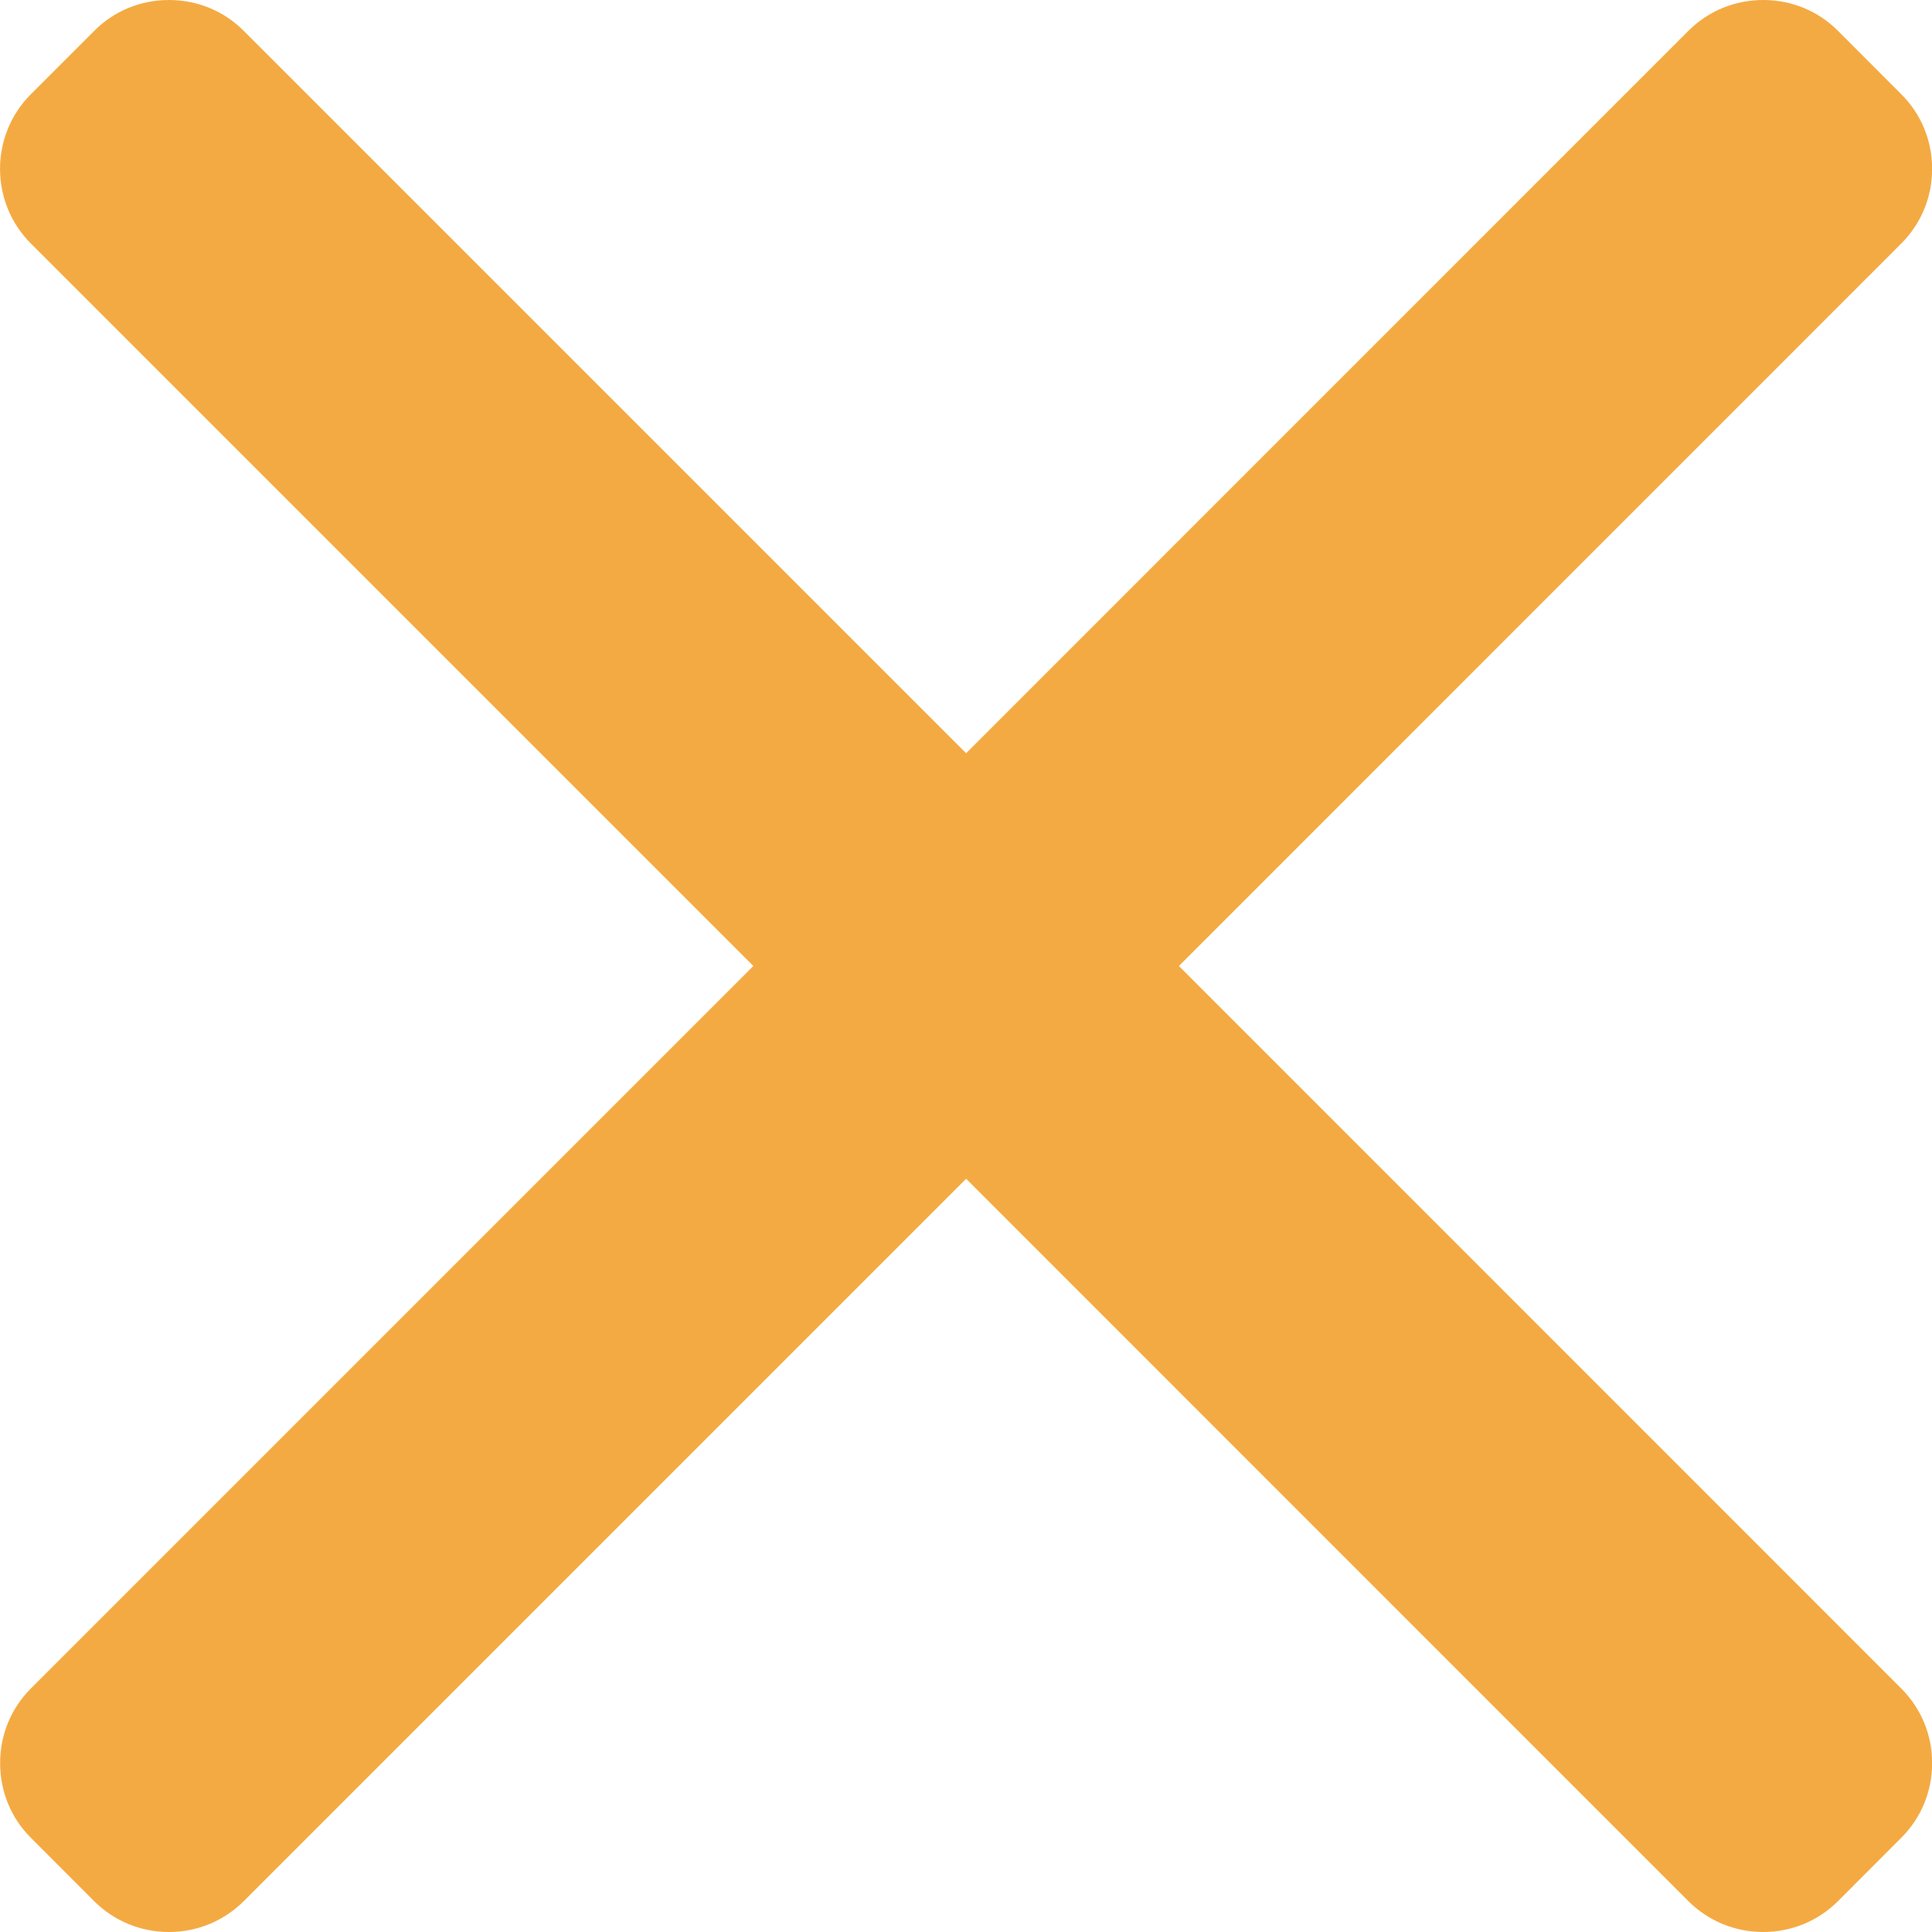 <svg width="16" height="16" viewBox="0 0 16 16" fill="none" xmlns="http://www.w3.org/2000/svg">
    <path d="M9.763 8L15.745 2.017C15.91 1.852 16.001 1.633 16.001 1.398C16.001 1.164 15.91 0.944 15.745 0.78L15.221 0.255C15.056 0.09 14.837 0 14.602 0C14.368 0 14.148 0.09 13.983 0.255L8.001 6.238L2.018 0.255C1.853 0.09 1.634 0 1.399 0C1.165 0 0.945 0.09 0.781 0.255L0.256 0.78C-0.085 1.121 -0.085 1.676 0.256 2.017L6.239 8L0.256 13.983C0.091 14.148 0.001 14.367 0.001 14.601C0.001 14.836 0.091 15.056 0.256 15.22L0.78 15.745C0.945 15.909 1.165 16 1.399 16C1.633 16 1.853 15.909 2.018 15.745L8.001 9.762L13.983 15.745C14.148 15.909 14.368 16 14.602 16H14.602C14.836 16 15.056 15.909 15.221 15.745L15.745 15.22C15.91 15.056 16.001 14.836 16.001 14.601C16.001 14.367 15.91 14.148 15.745 13.983L9.763 8Z" fill="#F4AA42"/>
</svg>
